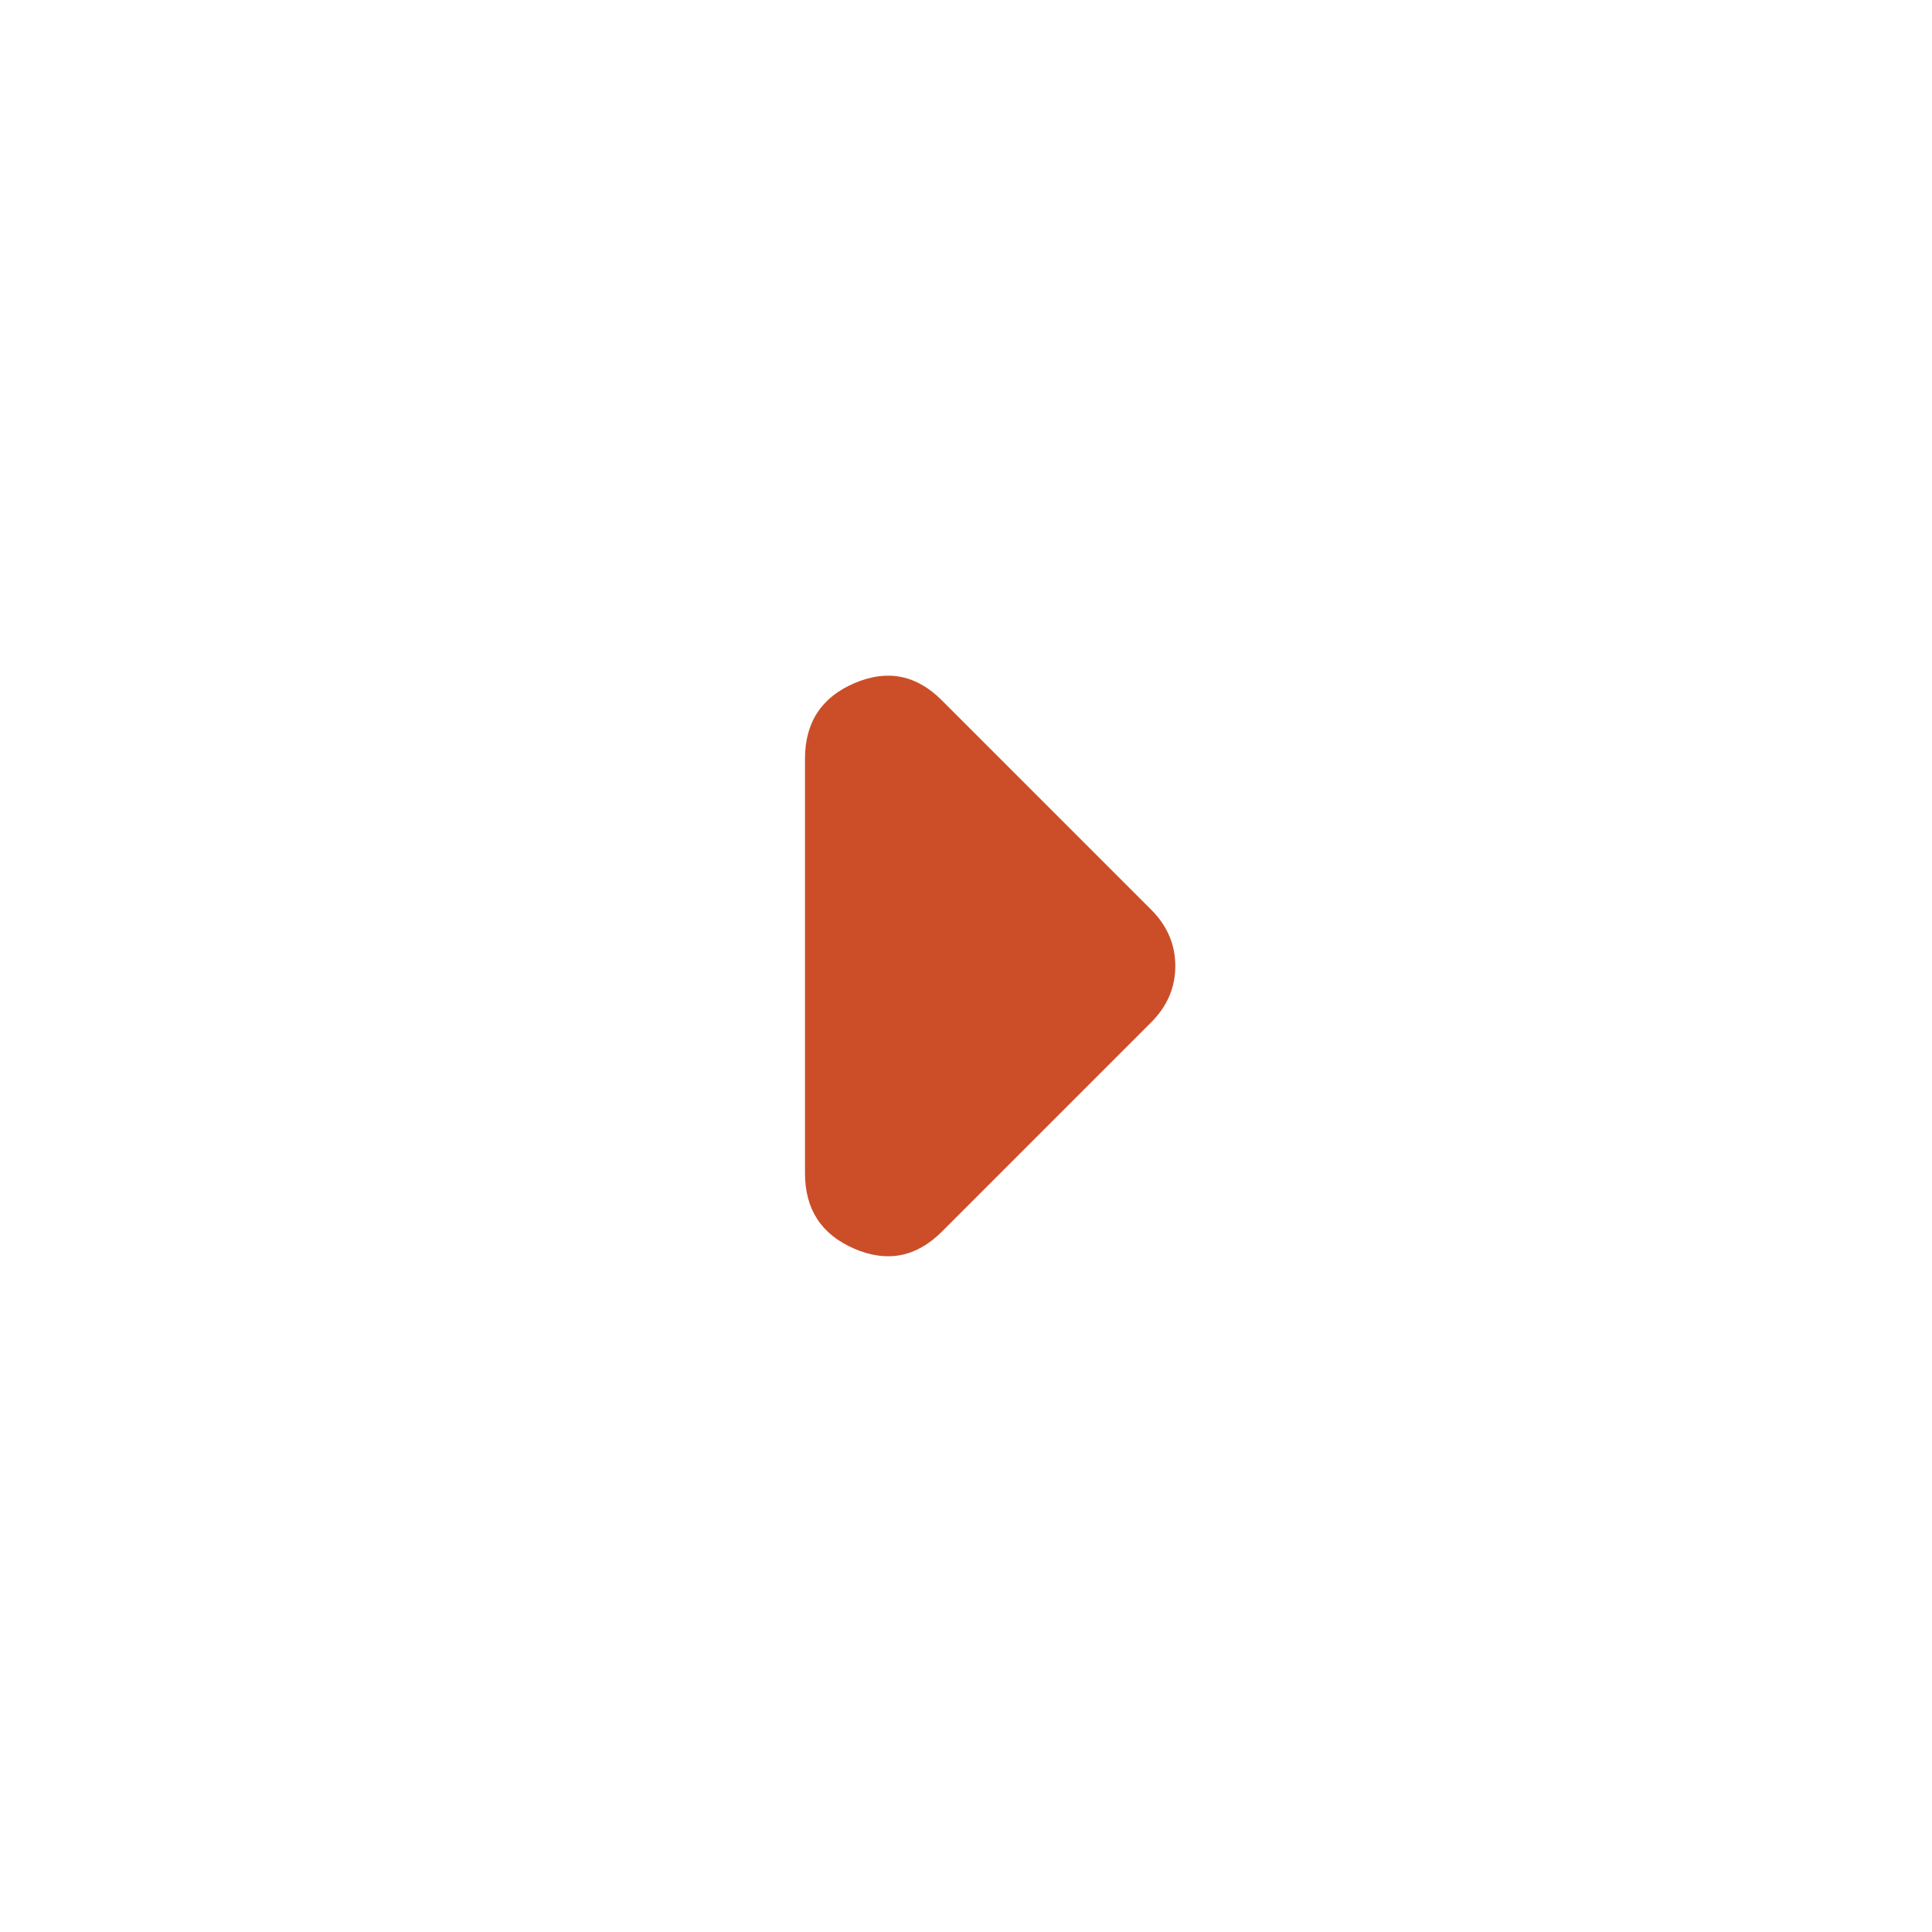 <svg width="149" height="149" viewBox="0 0 149 149" fill="none" xmlns="http://www.w3.org/2000/svg">
<g id="Right Button">
<path id="Vector" d="M88.779 78.846L72.638 94.988C70.671 96.954 68.422 97.392 65.889 96.304C63.356 95.215 62.087 93.276 62.083 90.487L62.083 58.514C62.083 55.72 63.352 53.779 65.889 52.69C68.426 51.602 70.676 52.043 72.638 54.013L88.779 70.154C89.4 70.775 89.866 71.448 90.176 72.172C90.486 72.896 90.642 73.672 90.642 74.5C90.642 75.328 90.486 76.104 90.176 76.828C89.866 77.553 89.4 78.225 88.779 78.846Z" fill="#CB4E28"/>
</g>
</svg>
